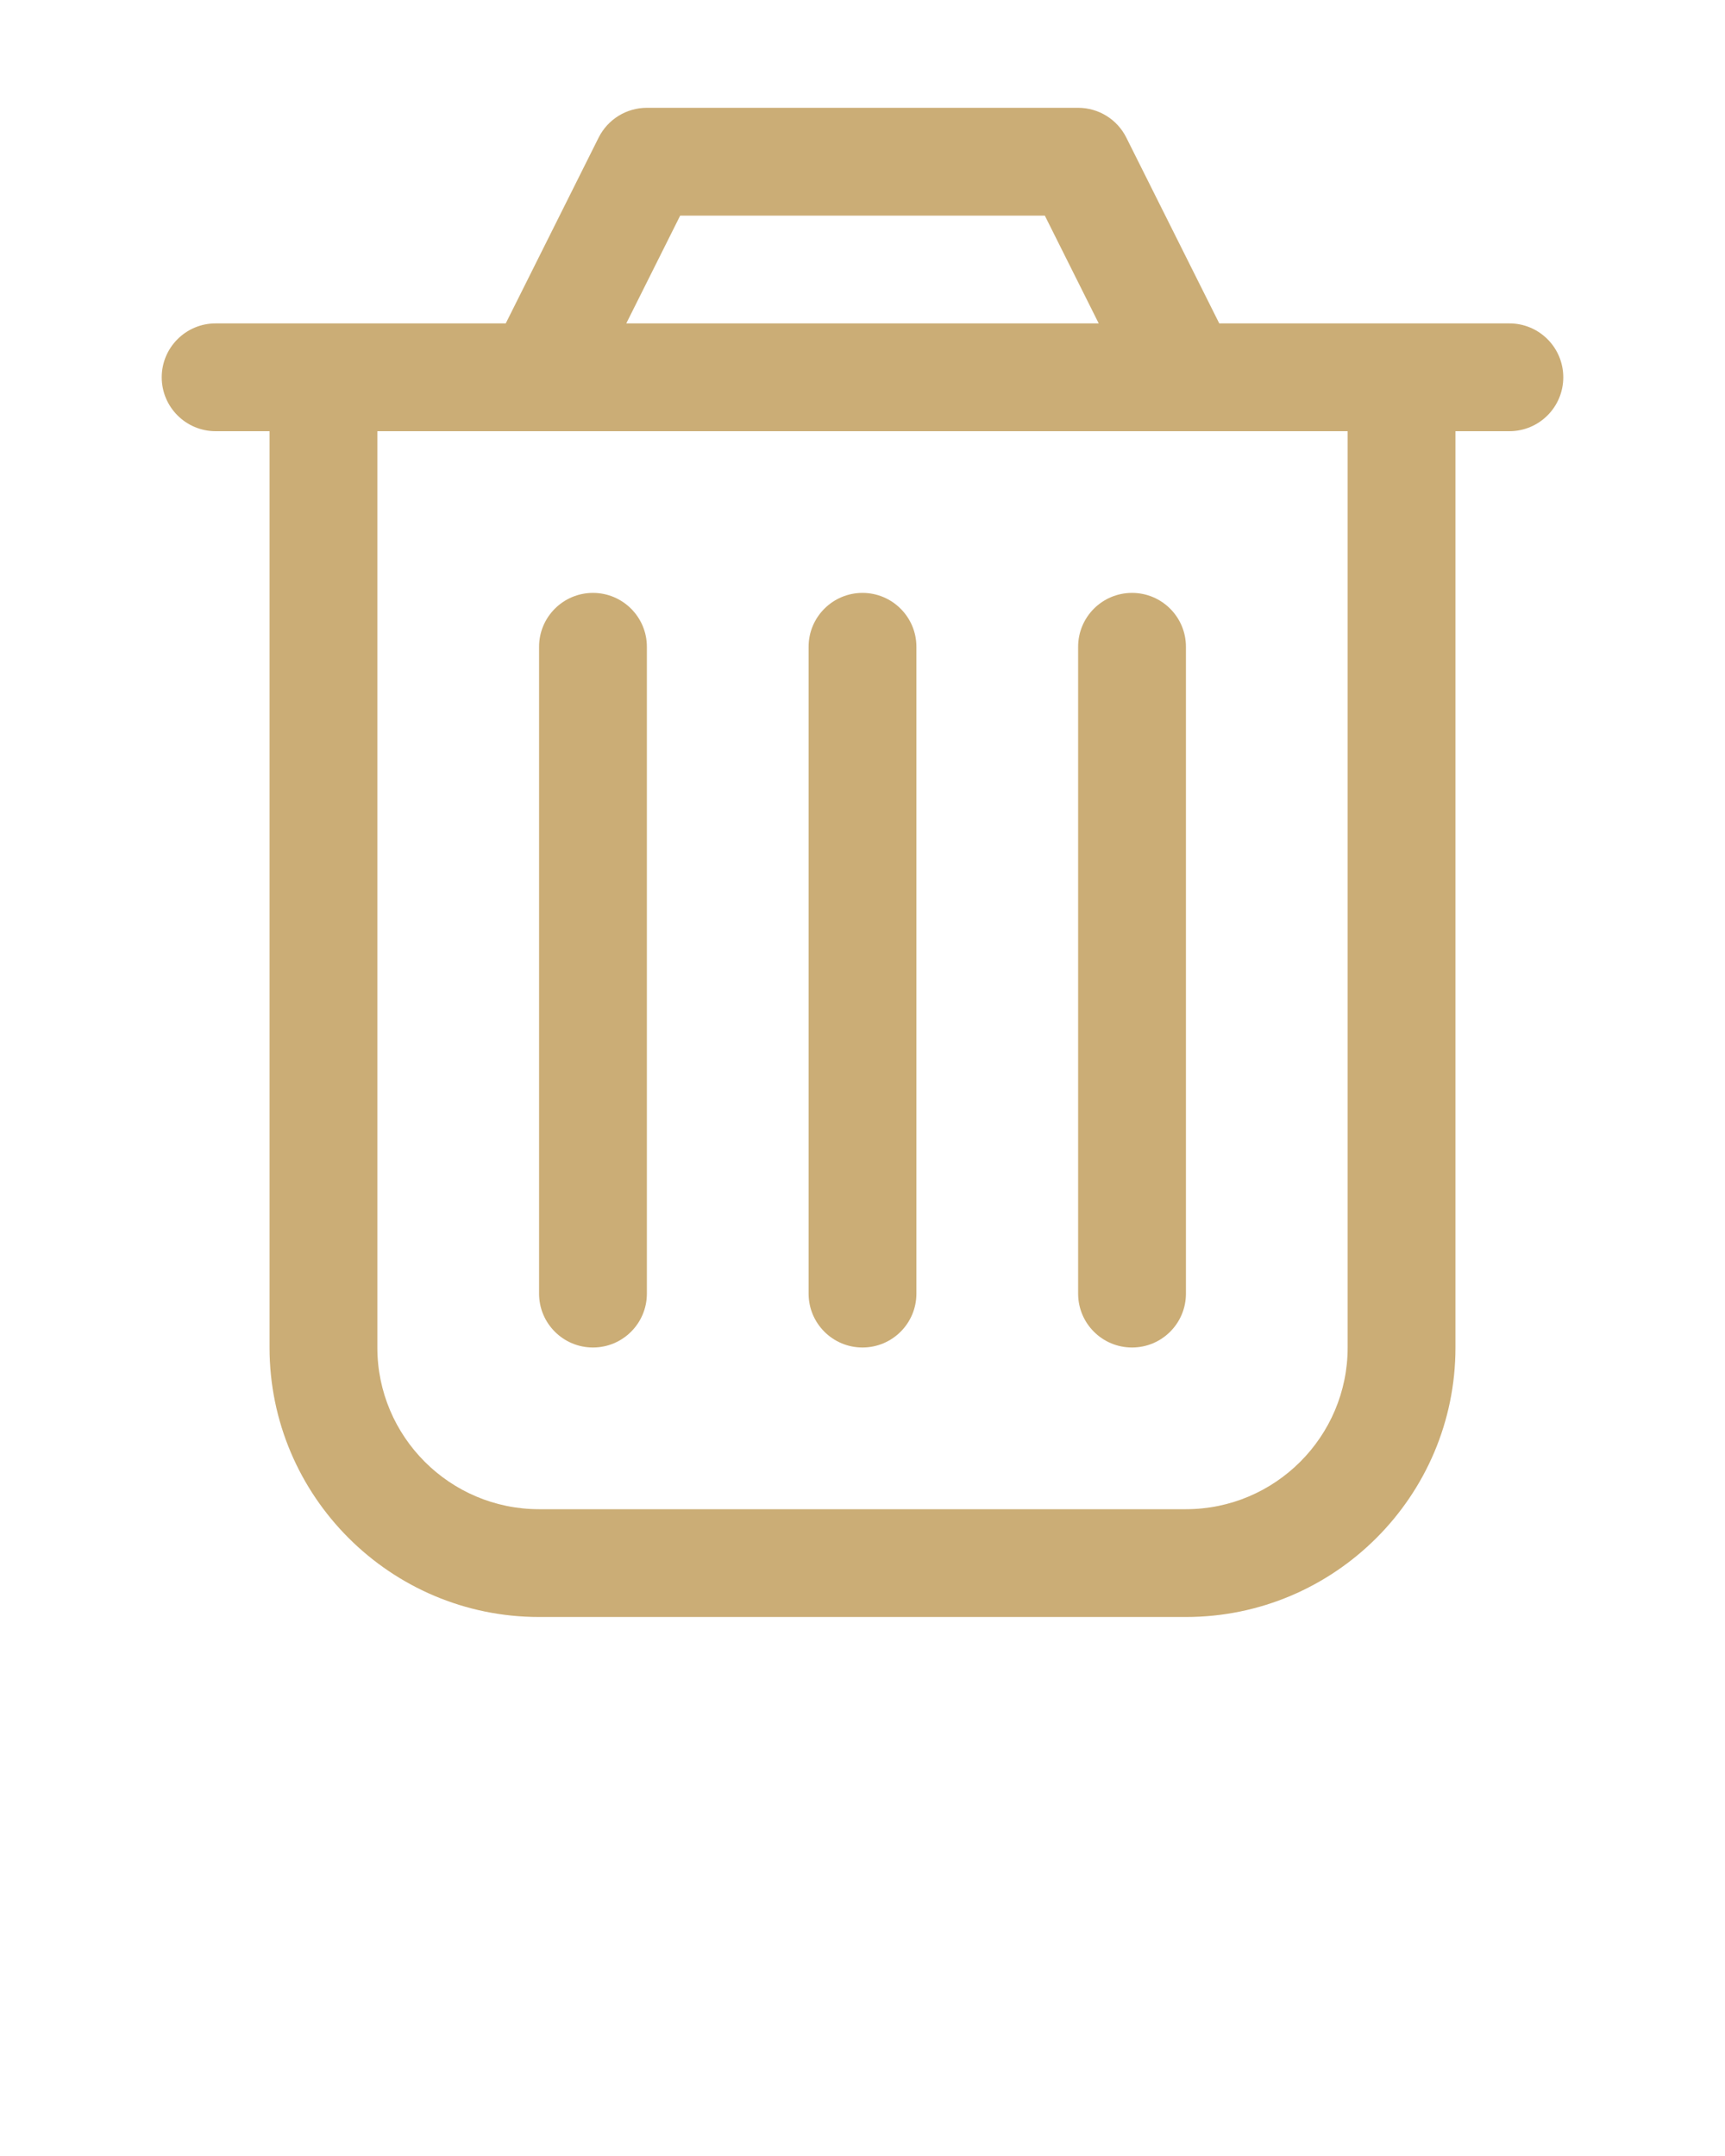 <svg xmlns="http://www.w3.org/2000/svg" xmlns:xlink="http://www.w3.org/1999/xlink" version="1.1" x="0px" y="0px" viewBox="0 0 32 40" fill="rgb(203, 173, 118)" enable-background="new 0 0 32 32" xml:space="preserve"><path d="M28,6h-2h-3.382l-1.724-3.447C20.725,2.214,20.379,2,20,2h-8  c-0.379,0-0.725,0.214-0.895,0.553L9.382,6H6H4C3.448,6,3,6.448,3,7s0.448,1,1,1h1v17  c0,2.757,2.243,5,5,5h12c2.757,0,5-2.243,5-5V8h1c0.553,0,1-0.448,1-1S28.553,6,28,6z M12.618,4  h6.764l1,2h-8.764L12.618,4z M25,25c0,1.654-1.346,3-3,3H10c-1.654,0-3-1.346-3-3V8h3h12  c0.007,0,0.015,0,0.02,0H25V25z M22,12v12c0,0.553-0.447,1-1,1s-1-0.447-1-1V12  c0-0.552,0.447-1,1-1S22,11.448,22,12z M17,12v12c0,0.553-0.448,1-1,1s-1-0.447-1-1V12  c0-0.552,0.448-1,1-1S17,11.448,17,12z M12,12v12c0,0.553-0.448,1-1,1s-1-0.447-1-1V12  c0-0.552,0.448-1,1-1S12,11.448,12,12z"/></svg>
